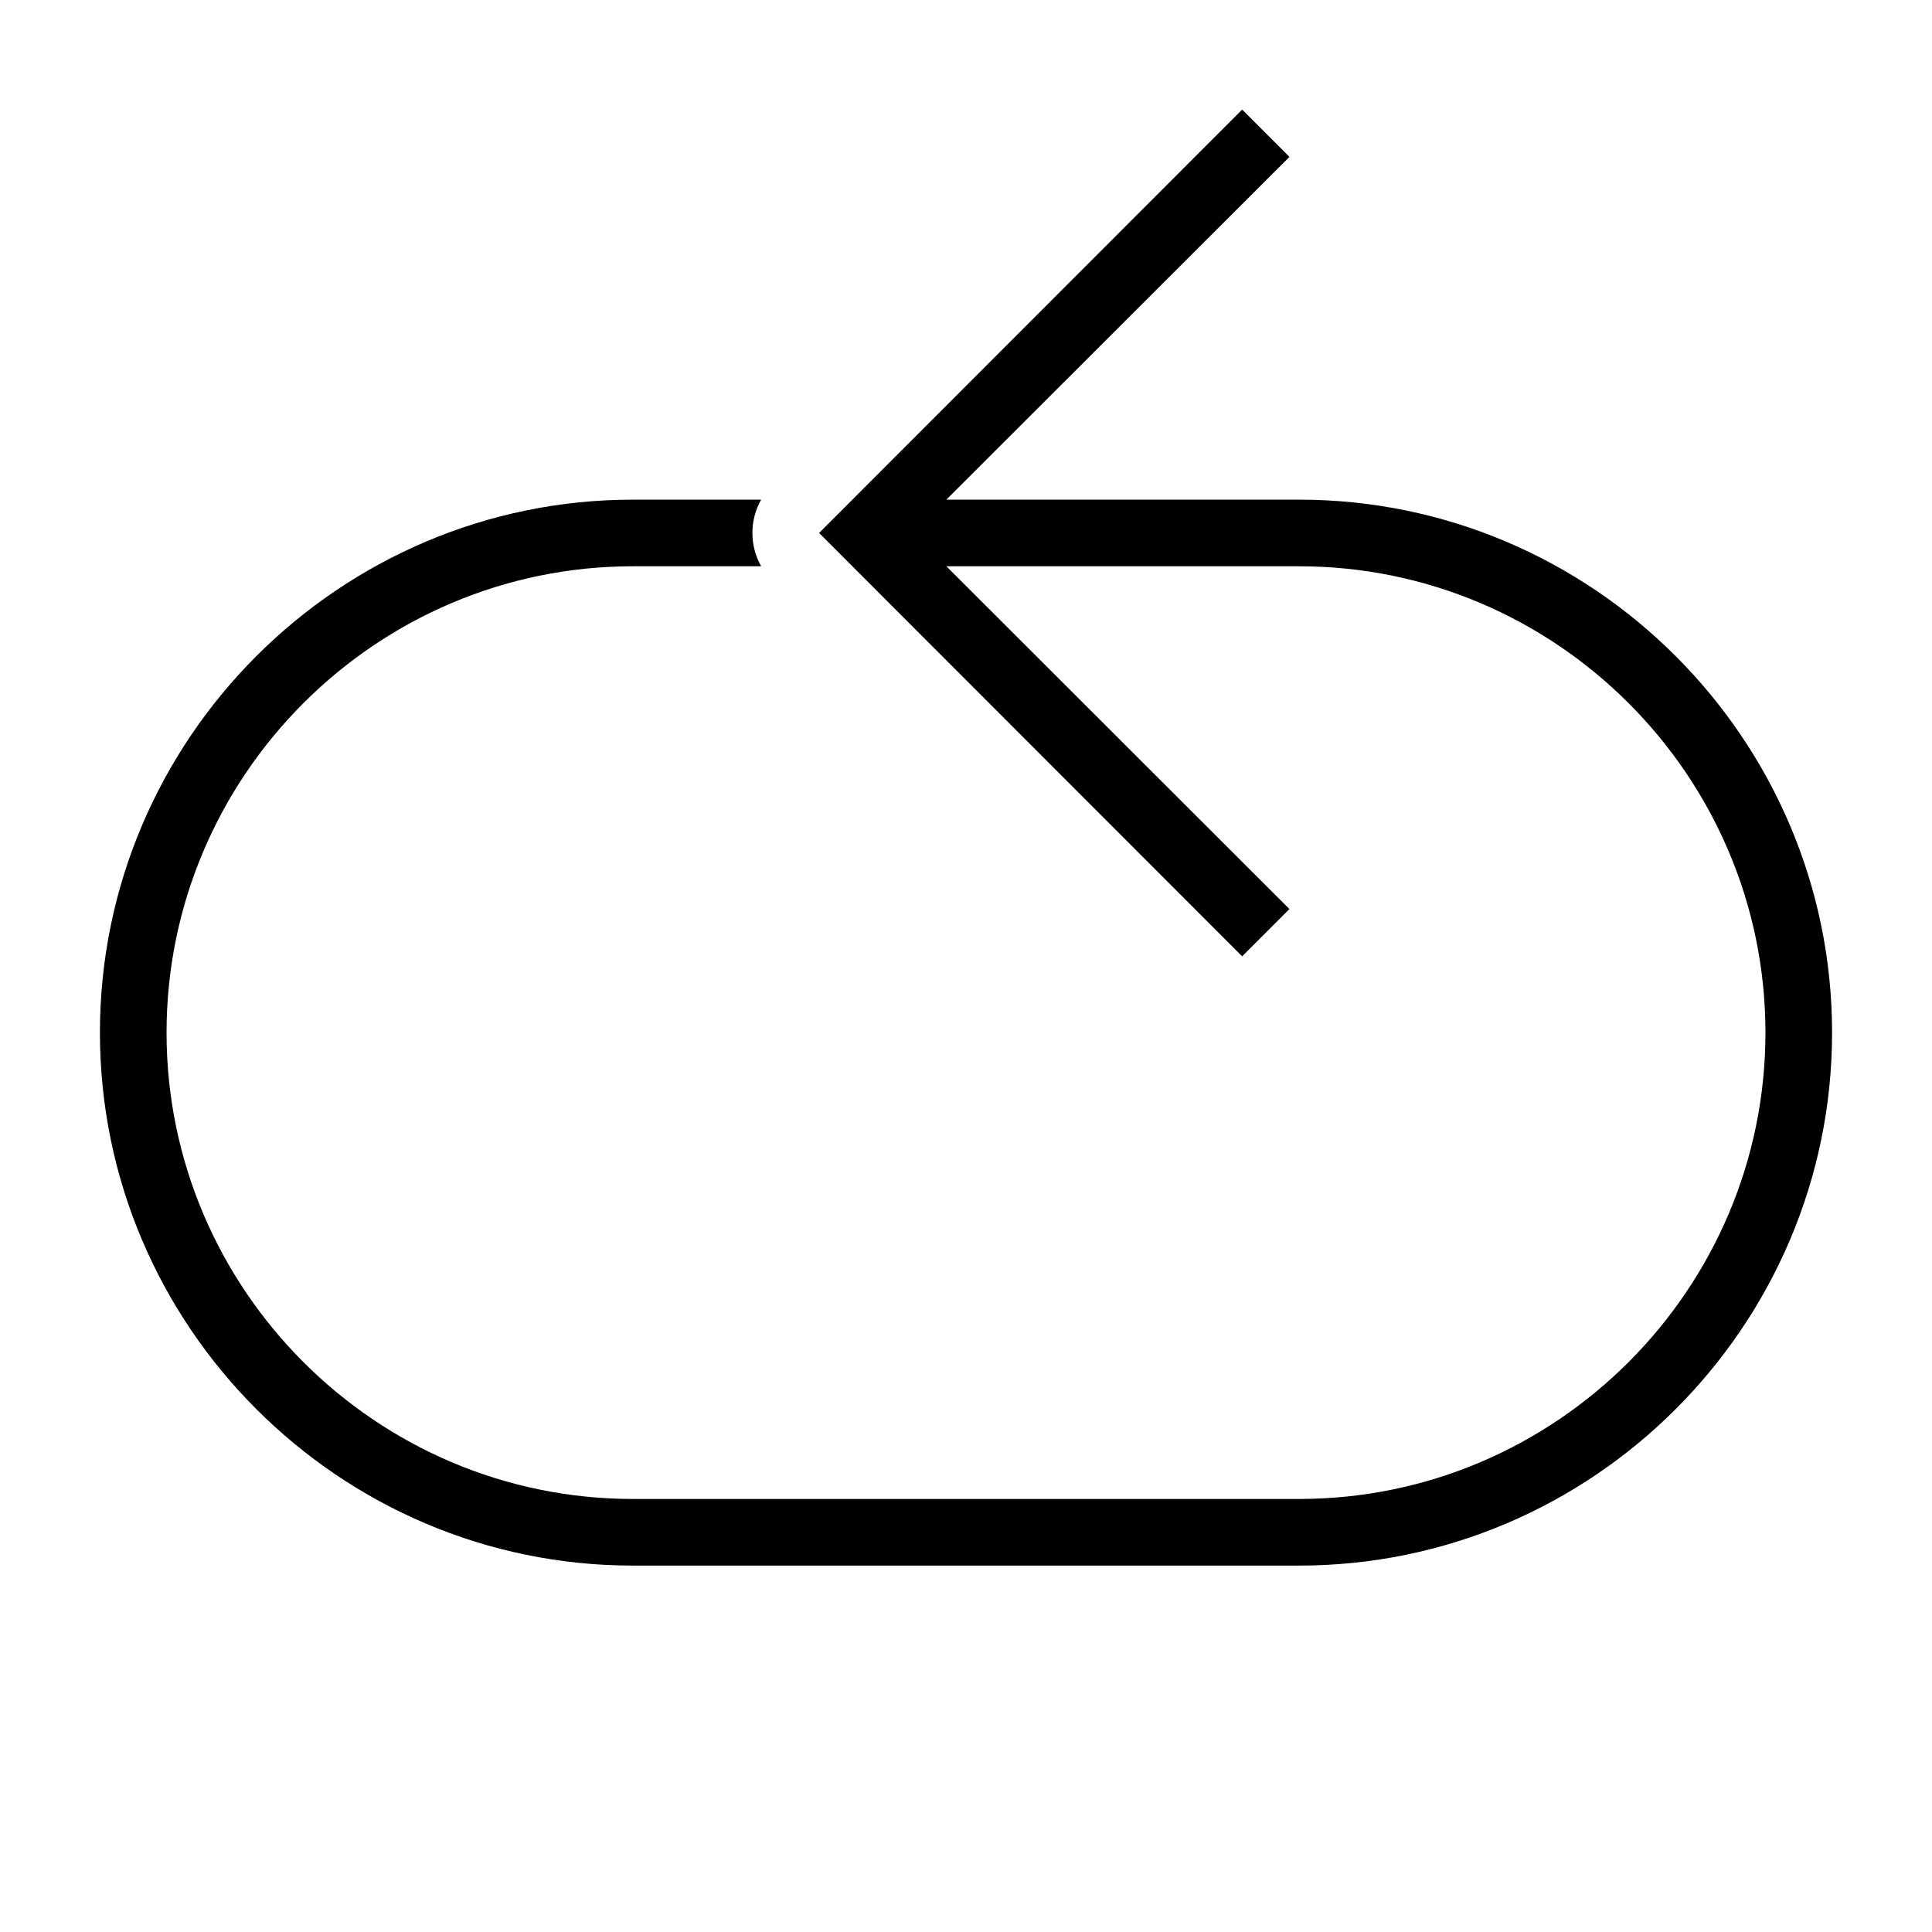 <?xml version="1.0" encoding="UTF-8"?>
<!DOCTYPE svg PUBLIC "-//W3C//DTD SVG 1.1//EN" "http://www.w3.org/Graphics/SVG/1.1/DTD/svg11.dtd">
<svg xmlns="http://www.w3.org/2000/svg" xml:space="preserve" width="580px" height="580px" shape-rendering="geometricPrecision" text-rendering="geometricPrecision" image-rendering="optimizeQuality" fill-rule="nonzero" clip-rule="nonzero" viewBox="0 0 5800 5800" xmlns:xlink="http://www.w3.org/1999/xlink">
	<title>arrow_loop2 icon</title>
	<desc>arrow_loop2 icon from the IconExperience.com I-Collection. Copyright by INCORS GmbH (www.incors.com).</desc>
		<path id="curve28" d="M3871 471l-1030 1029 1059 0c881,0 1600,719 1600,1600 0,881 -719,1600 -1600,1600l-2000 0c-881,0 -1600,-719 -1600,-1600 0,-881 719,-1600 1600,-1600l385 0c-35,62 -35,138 0,200l-385 0c-771,0 -1400,629 -1400,1400 0,771 629,1400 1400,1400l2000 0c771,0 1400,-629 1400,-1400 0,-771 -629,-1400 -1400,-1400l-1059 0 1030 1029 -142 142 -1270 -1271 1270 -1271 142 142z"/>
</svg>
